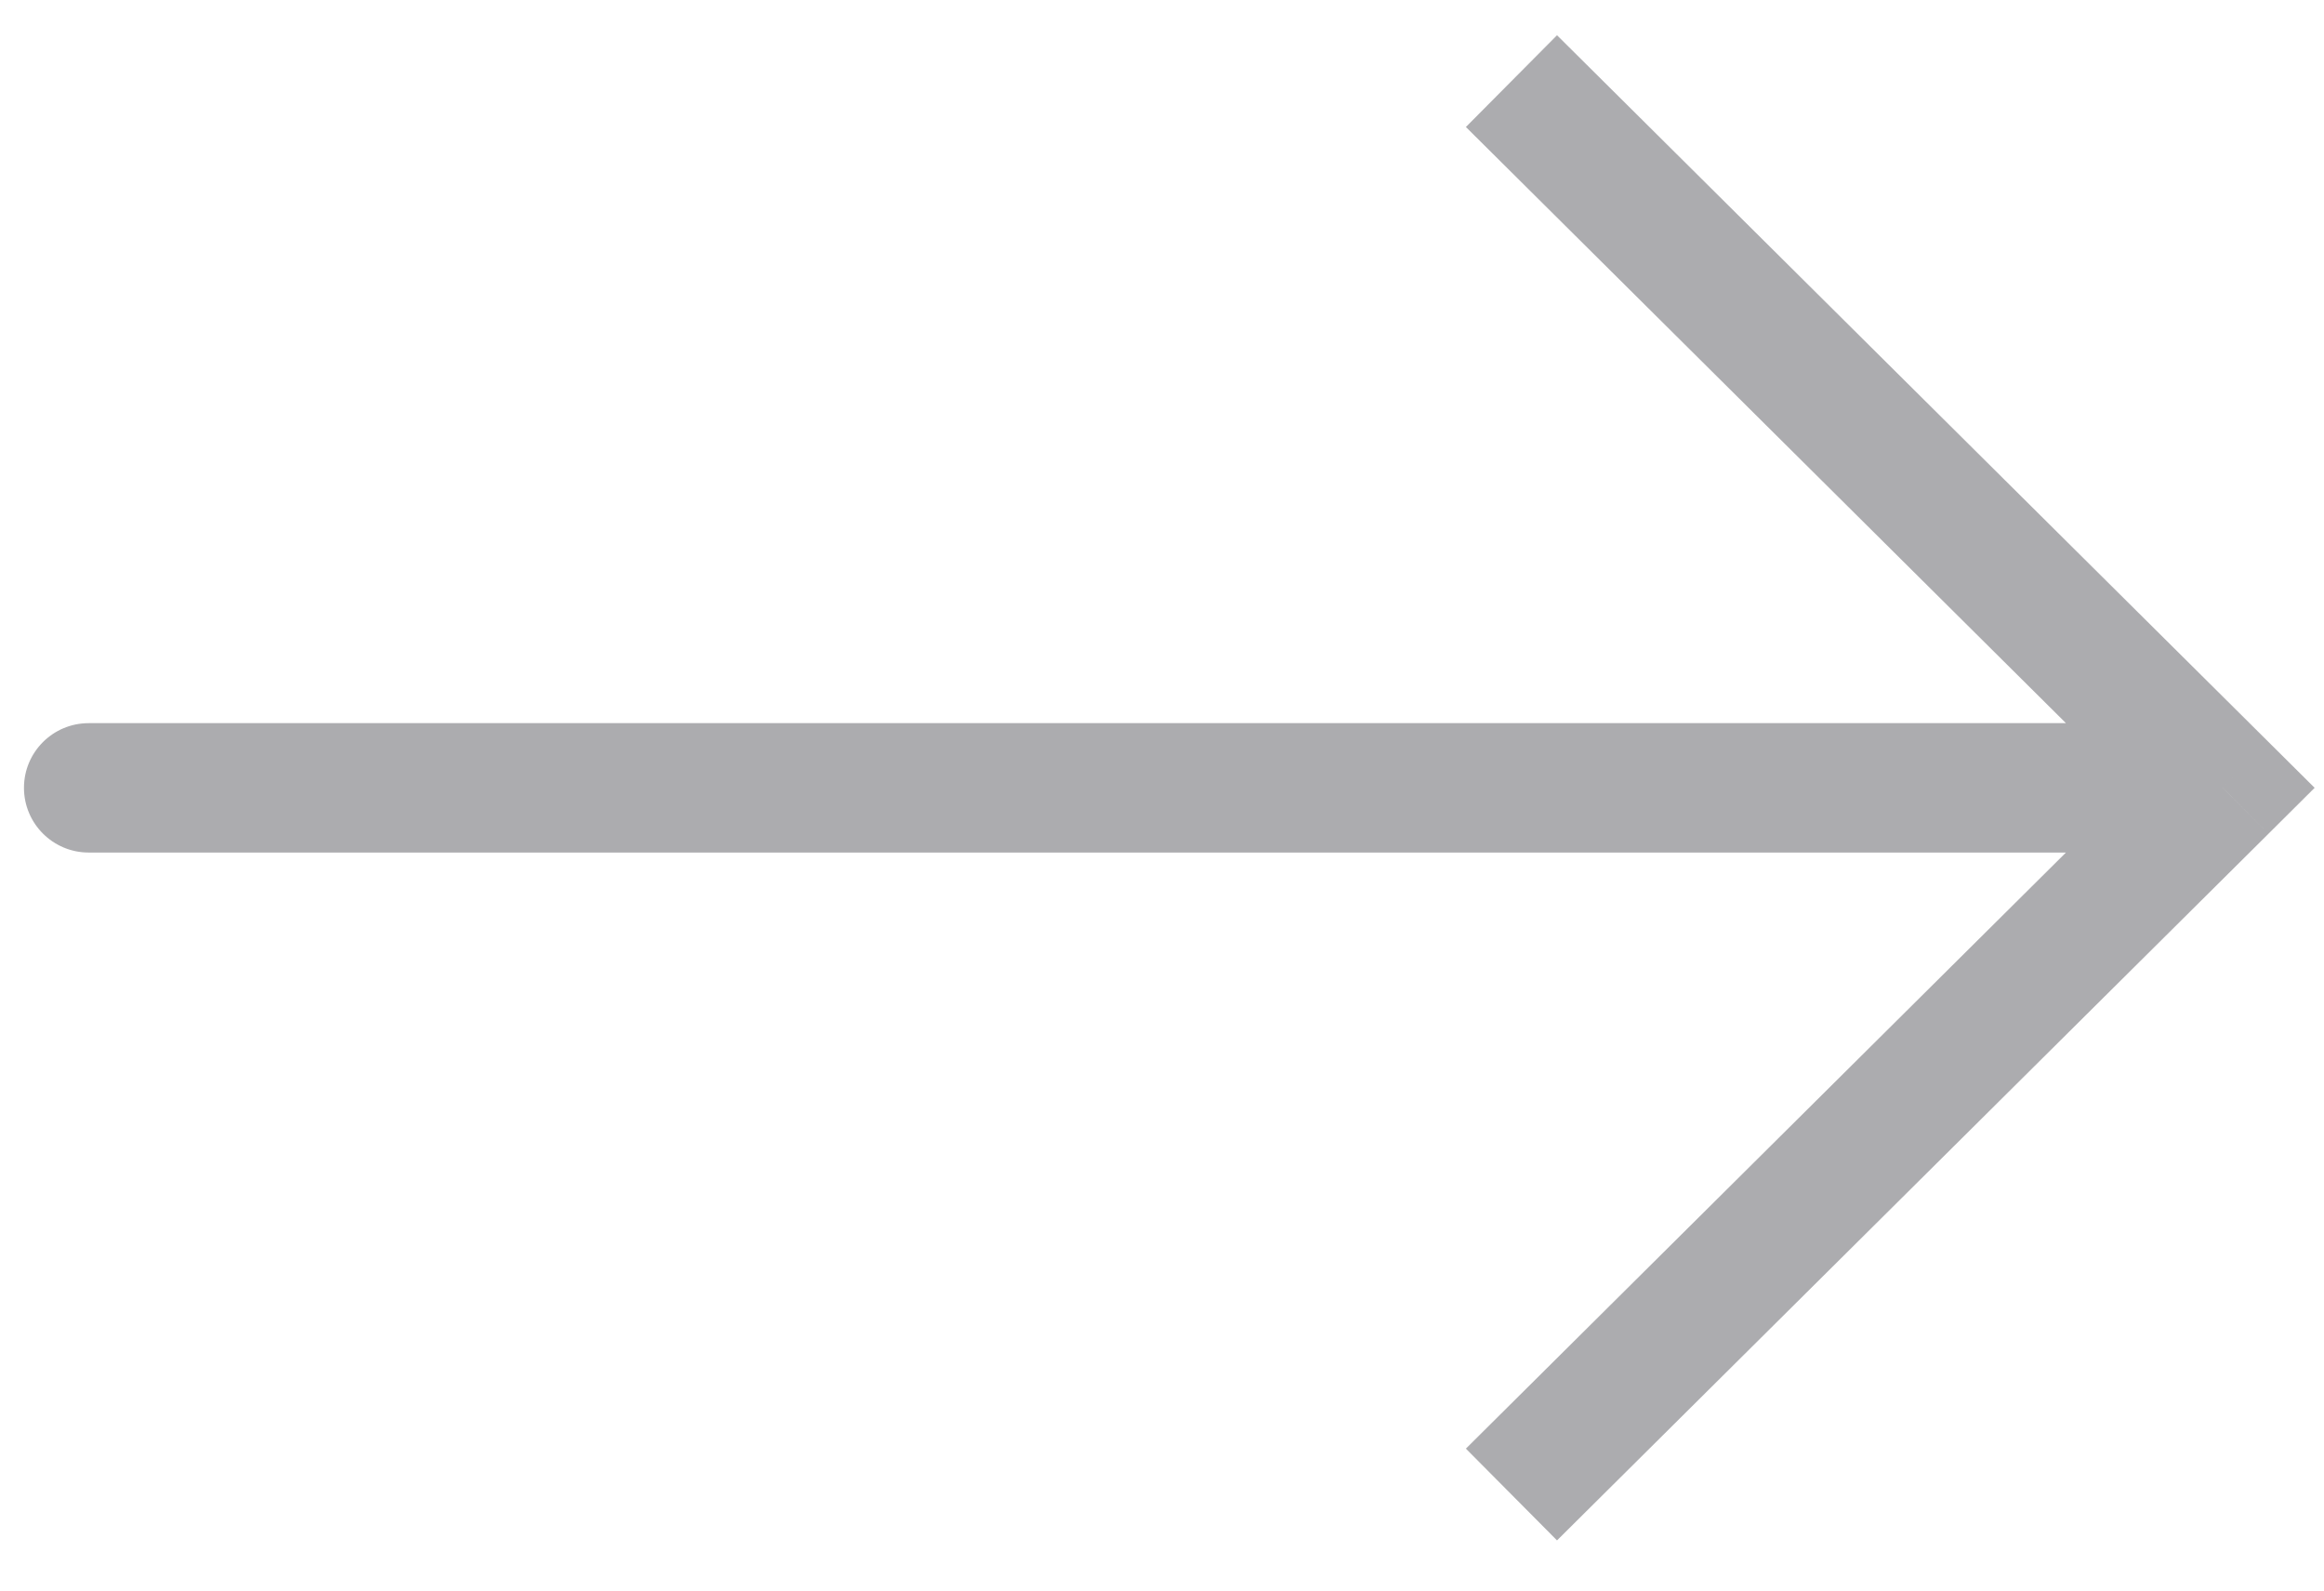 <svg width="38" height="26" viewBox="0 0 38 26" fill="none" xmlns="http://www.w3.org/2000/svg">
<path opacity="0.5" d="M36.347 12.878L37.092 13.629L37.847 12.878L37.092 12.128L36.347 12.878ZM1.45 11.821C0.866 11.821 0.392 12.294 0.392 12.878C0.392 13.462 0.866 13.936 1.45 13.936L1.45 11.821ZM25.459 25.18L37.092 13.629L35.601 12.128L23.969 23.68L25.459 25.18ZM37.092 12.128L25.459 0.576L23.969 2.076L35.601 13.629L37.092 12.128ZM36.347 11.821L1.45 11.821L1.45 13.936L36.347 13.936L36.347 11.821Z" fill="#5B5A60"/>
</svg>
